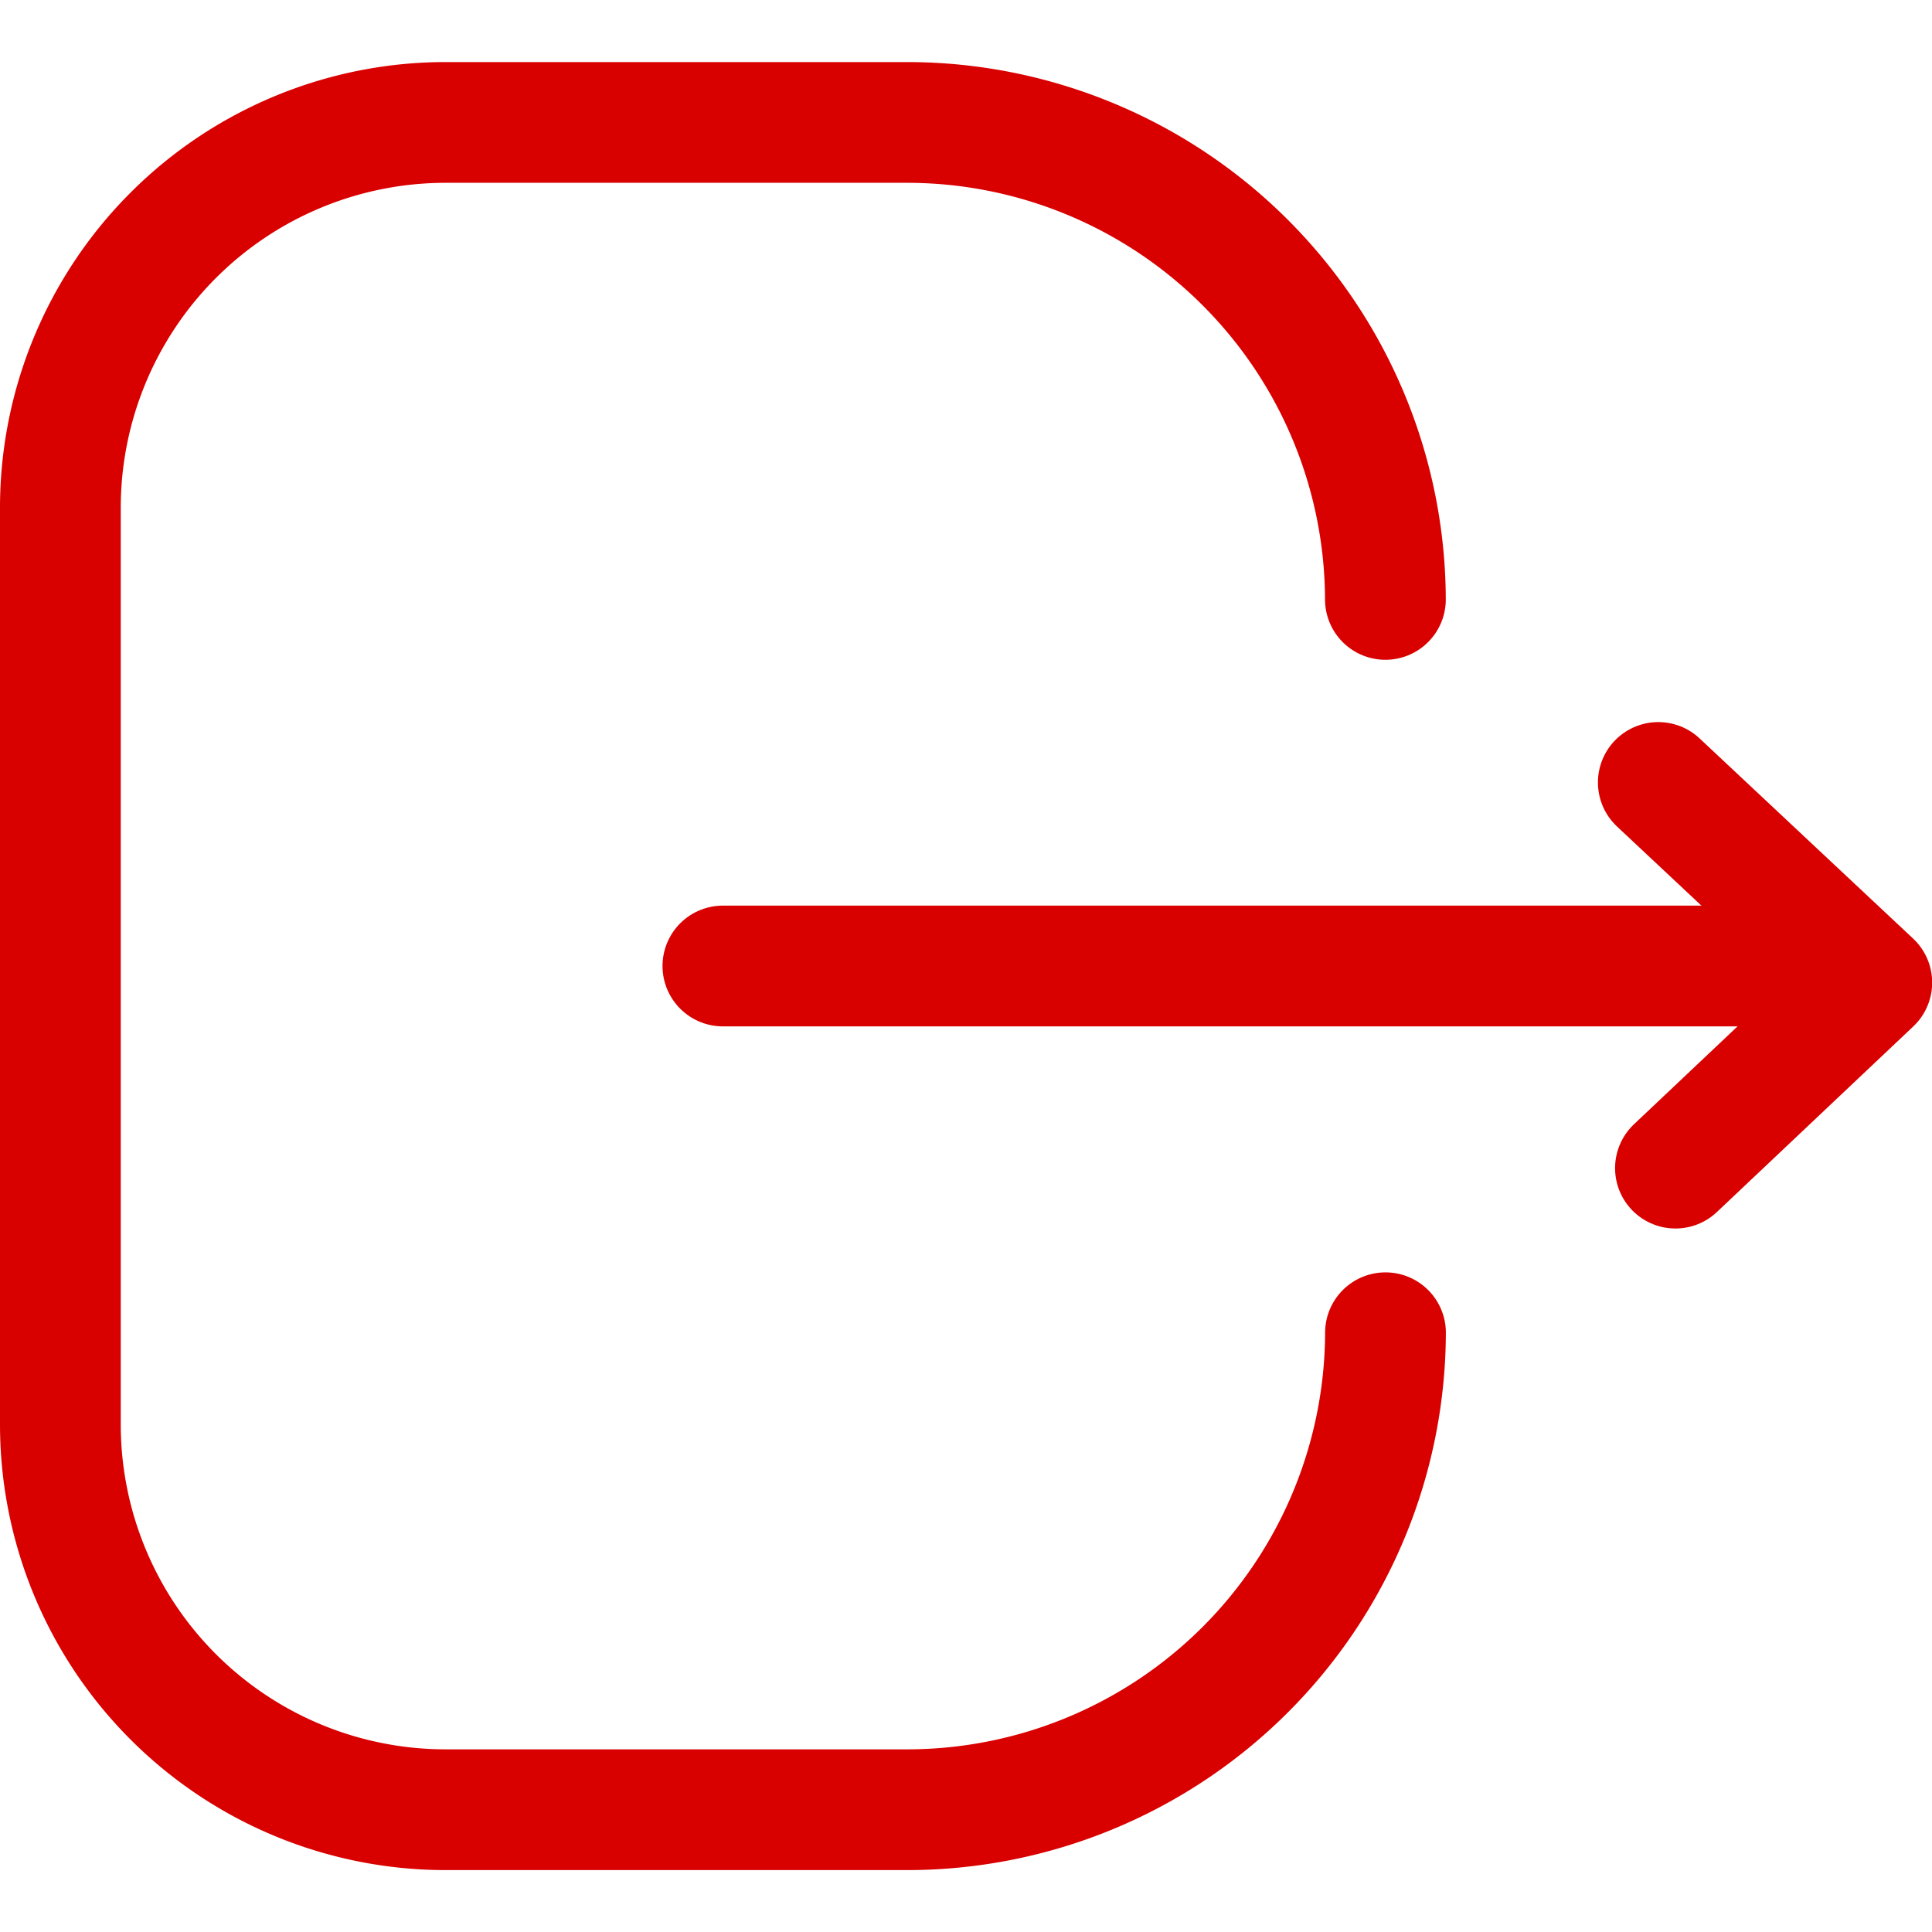 <svg id="dr_logout" xmlns="http://www.w3.org/2000/svg" width="24" height="24" viewBox="0 0 24 24">
  <rect id="Rectangle_1186" data-name="Rectangle 1186" width="24" height="24" fill="none"/>
  <path id="Path_12141" data-name="Path 12141" d="M17.211,15.785a5.944,5.944,0,0,1-5.925,5.925H5.524A4.787,4.787,0,0,1,.75,16.937V5.524A4.787,4.787,0,0,1,5.524.75h5.762A5.944,5.944,0,0,1,17.21,6.675" transform="translate(0 0.771)" fill="none" stroke="#d90000" stroke-linecap="round" stroke-linejoin="round" stroke-width="1.5"/>
  <line id="Line_42" data-name="Line 42" x2="13.51" transform="translate(8.98 12)" fill="none" stroke="#d90000" stroke-linecap="round" stroke-linejoin="round" stroke-width="1.5"/>
  <path id="Path_12142" data-name="Path 12142" d="M20.6,8.949l2.652,2.486L20.813,13.74" transform="translate(0 0.771)" fill="none" stroke="#d90000" stroke-linecap="round" stroke-linejoin="round" stroke-width="1.5"/>
</svg>
